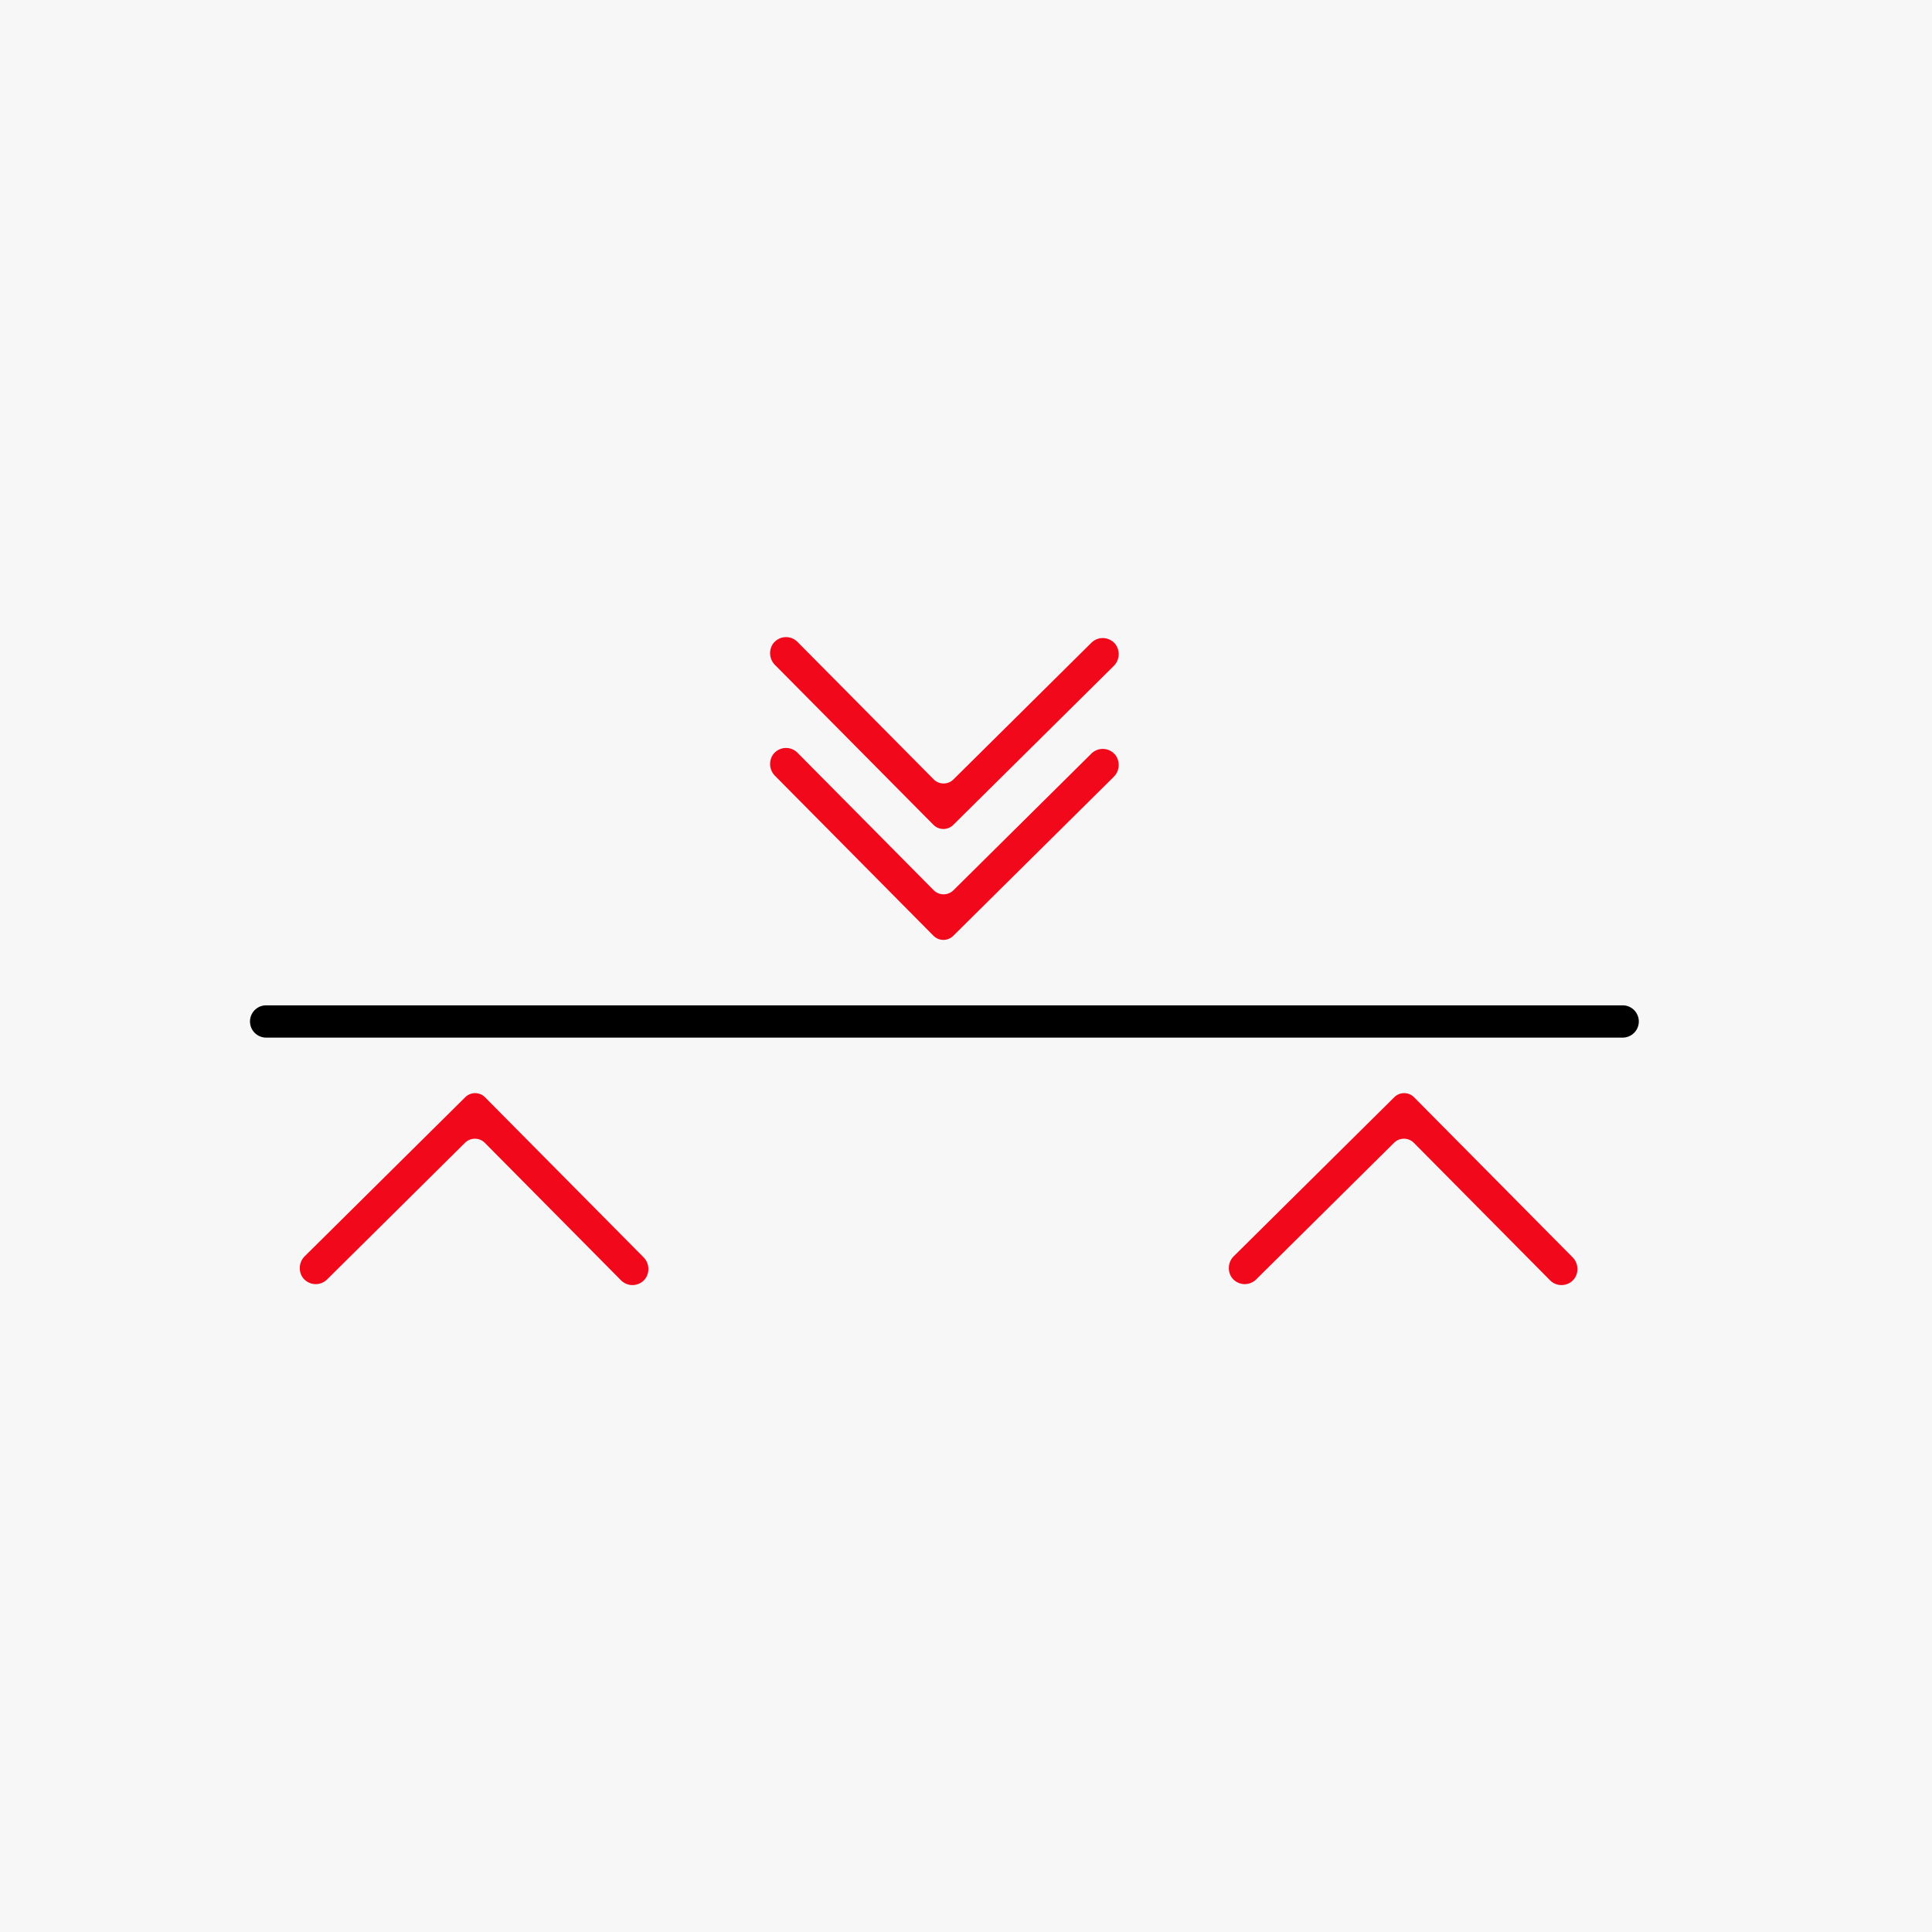 <svg xmlns="http://www.w3.org/2000/svg" width="145" height="145" viewBox="0 0 145 145">
  <g id="Groupe_119" data-name="Groupe 119" transform="translate(2875 -1416)">
    <rect id="Rectangle_47" data-name="Rectangle 47" width="145" height="145" transform="translate(-2875 1416)" fill="#f7f7f7"/>
    <g id="Groupe_55" data-name="Groupe 55" transform="translate(-2856.237 1463.815)">
      <g id="Groupe_47" data-name="Groupe 47" transform="translate(3.733 34.226)">
        <g id="Groupe_46" data-name="Groupe 46">
          <path id="Tracé_97" data-name="Tracé 97" d="M816.821,223.072l12.028-11.916a1.05,1.05,0,0,1,1.485.007l11.876,11.988a1.255,1.255,0,0,1,.171,1.6,1.211,1.211,0,0,1-1.845.147l-10.218-10.314a1.051,1.051,0,0,0-1.486-.007l-10.354,10.258a1.212,1.212,0,0,1-1.844-.164A1.256,1.256,0,0,1,816.821,223.072Z" transform="translate(-816.426 -210.851)" fill="#f2081b"/>
        </g>
      </g>
      <g id="Groupe_49" data-name="Groupe 49" transform="translate(73.458 34.226)">
        <g id="Groupe_48" data-name="Groupe 48">
          <path id="Tracé_98" data-name="Tracé 98" d="M932.021,223.072l12.029-11.916a1.05,1.05,0,0,1,1.485.007l11.876,11.988a1.256,1.256,0,0,1,.171,1.6,1.211,1.211,0,0,1-1.845.147l-10.218-10.314a1.05,1.05,0,0,0-1.485-.007l-10.354,10.258a1.212,1.212,0,0,1-1.844-.164A1.257,1.257,0,0,1,932.021,223.072Z" transform="translate(-931.626 -210.851)" fill="#f2081b"/>
        </g>
      </g>
      <g id="Groupe_50" data-name="Groupe 50" transform="translate(0 27.638)">
        <path id="Tracé_99" data-name="Tracé 99" d="M913.28,202.386H811.469a1.21,1.21,0,1,1,0-2.421H913.28a1.21,1.21,0,1,1,0,2.421Z" transform="translate(-810.258 -199.965)"/>
      </g>
      <g id="Groupe_52" data-name="Groupe 52" transform="translate(39.031 8.319)">
        <g id="Groupe_51" data-name="Groupe 51">
          <path id="Tracé_100" data-name="Tracé 100" d="M900.521,170.234,888.493,182.15a1.05,1.05,0,0,1-1.485-.007l-11.877-11.988a1.257,1.257,0,0,1-.171-1.6,1.211,1.211,0,0,1,1.845-.147l10.218,10.314a1.05,1.05,0,0,0,1.485.007l10.354-10.258a1.211,1.211,0,0,1,1.843.165A1.255,1.255,0,0,1,900.521,170.234Z" transform="translate(-874.745 -168.047)" fill="#f2081b"/>
        </g>
      </g>
      <g id="Groupe_54" data-name="Groupe 54" transform="translate(39.031 0)">
        <g id="Groupe_53" data-name="Groupe 53">
          <path id="Tracé_101" data-name="Tracé 101" d="M900.521,156.488,888.493,168.4a1.051,1.051,0,0,1-1.485-.007L875.131,156.41a1.256,1.256,0,0,1-.171-1.6,1.211,1.211,0,0,1,1.845-.147l10.218,10.314a1.05,1.05,0,0,0,1.485.007l10.354-10.258a1.211,1.211,0,0,1,1.843.164A1.255,1.255,0,0,1,900.521,156.488Z" transform="translate(-874.745 -154.302)" fill="#f2081b"/>
        </g>
      </g>
    </g>
  </g>
</svg>
